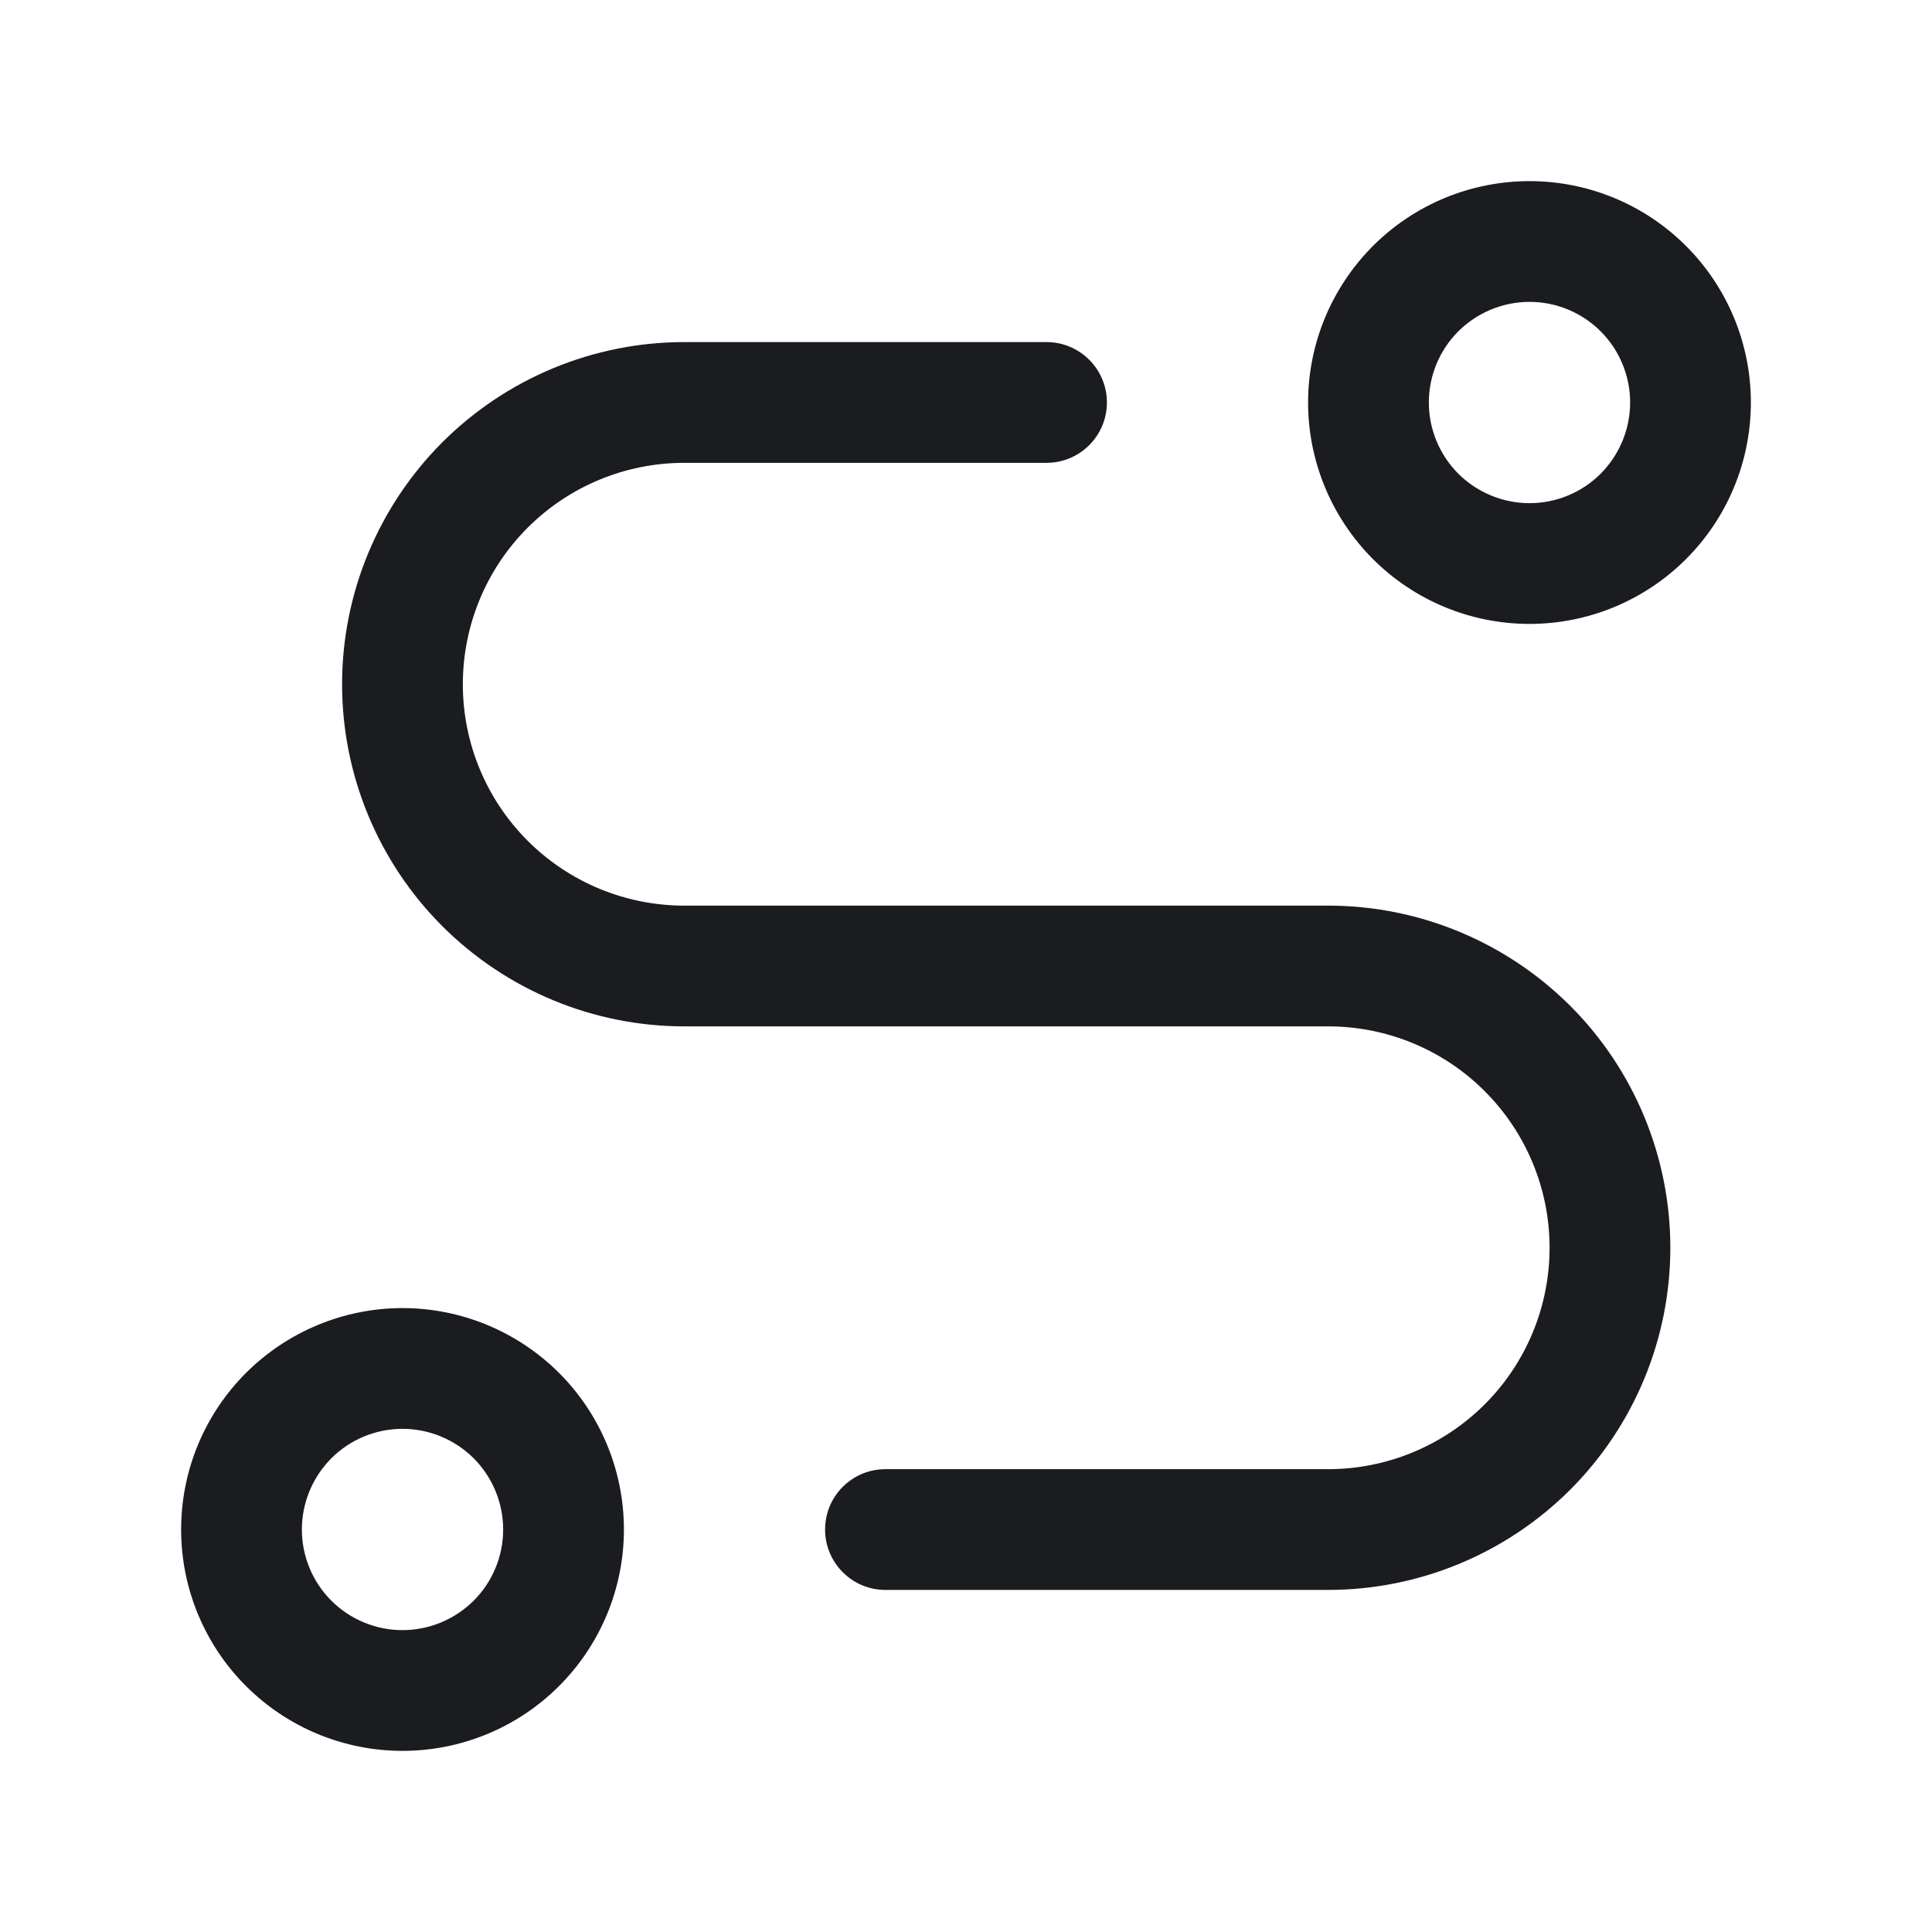 <svg width="16" height="16" viewBox="0 0 16 16" fill="none" xmlns="http://www.w3.org/2000/svg">
<path fill-rule="evenodd" clip-rule="evenodd" d="M11.37 2.037C11.714 1.693 12.18 1.5 12.667 1.5C13.153 1.5 13.619 1.693 13.963 2.037C14.307 2.381 14.5 2.847 14.5 3.333C14.5 3.82 14.307 4.286 13.963 4.63C13.619 4.974 13.153 5.167 12.667 5.167C12.18 5.167 11.714 4.974 11.37 4.63C11.027 4.286 10.833 3.82 10.833 3.333C10.833 2.847 11.027 2.381 11.37 2.037ZM12.667 2.5C12.446 2.5 12.234 2.588 12.077 2.744C11.921 2.9 11.833 3.112 11.833 3.333C11.833 3.554 11.921 3.766 12.077 3.923C12.234 4.079 12.446 4.167 12.667 4.167C12.888 4.167 13.1 4.079 13.256 3.923C13.412 3.766 13.5 3.554 13.5 3.333C13.5 3.112 13.412 2.9 13.256 2.744C13.1 2.588 12.888 2.5 12.667 2.5ZM5.667 3.833C5.18 3.833 4.714 4.026 4.37 4.37C4.026 4.714 3.833 5.18 3.833 5.667C3.833 6.153 4.026 6.619 4.37 6.963C4.714 7.307 5.18 7.5 5.667 7.5H11C11.751 7.5 12.472 7.799 13.004 8.33C13.535 8.861 13.833 9.582 13.833 10.333C13.833 11.085 13.535 11.805 13.004 12.337C12.472 12.868 11.751 13.167 11 13.167H7.333C7.057 13.167 6.833 12.943 6.833 12.667C6.833 12.39 7.057 12.167 7.333 12.167H11C11.486 12.167 11.953 11.973 12.296 11.63C12.64 11.286 12.833 10.82 12.833 10.333C12.833 9.847 12.64 9.381 12.296 9.037C11.953 8.693 11.486 8.5 11 8.5H5.667C4.915 8.5 4.195 8.201 3.663 7.67C3.132 7.139 2.833 6.418 2.833 5.667C2.833 4.915 3.132 4.195 3.663 3.663C4.195 3.132 4.915 2.833 5.667 2.833H8.667C8.943 2.833 9.167 3.057 9.167 3.333C9.167 3.609 8.943 3.833 8.667 3.833H5.667ZM2.037 11.37C2.381 11.027 2.847 10.833 3.333 10.833C3.82 10.833 4.286 11.027 4.63 11.37C4.974 11.714 5.167 12.18 5.167 12.667C5.167 13.153 4.974 13.619 4.63 13.963C4.286 14.307 3.82 14.5 3.333 14.5C2.847 14.5 2.381 14.307 2.037 13.963C1.693 13.619 1.5 13.153 1.5 12.667C1.5 12.18 1.693 11.714 2.037 11.37ZM3.333 11.833C3.112 11.833 2.9 11.921 2.744 12.077C2.588 12.234 2.5 12.446 2.5 12.667C2.5 12.888 2.588 13.1 2.744 13.256C2.9 13.412 3.112 13.5 3.333 13.5C3.554 13.5 3.766 13.412 3.923 13.256C4.079 13.1 4.167 12.888 4.167 12.667C4.167 12.446 4.079 12.234 3.923 12.077C3.766 11.921 3.554 11.833 3.333 11.833Z" fill="#1B1C20"/>
</svg>

